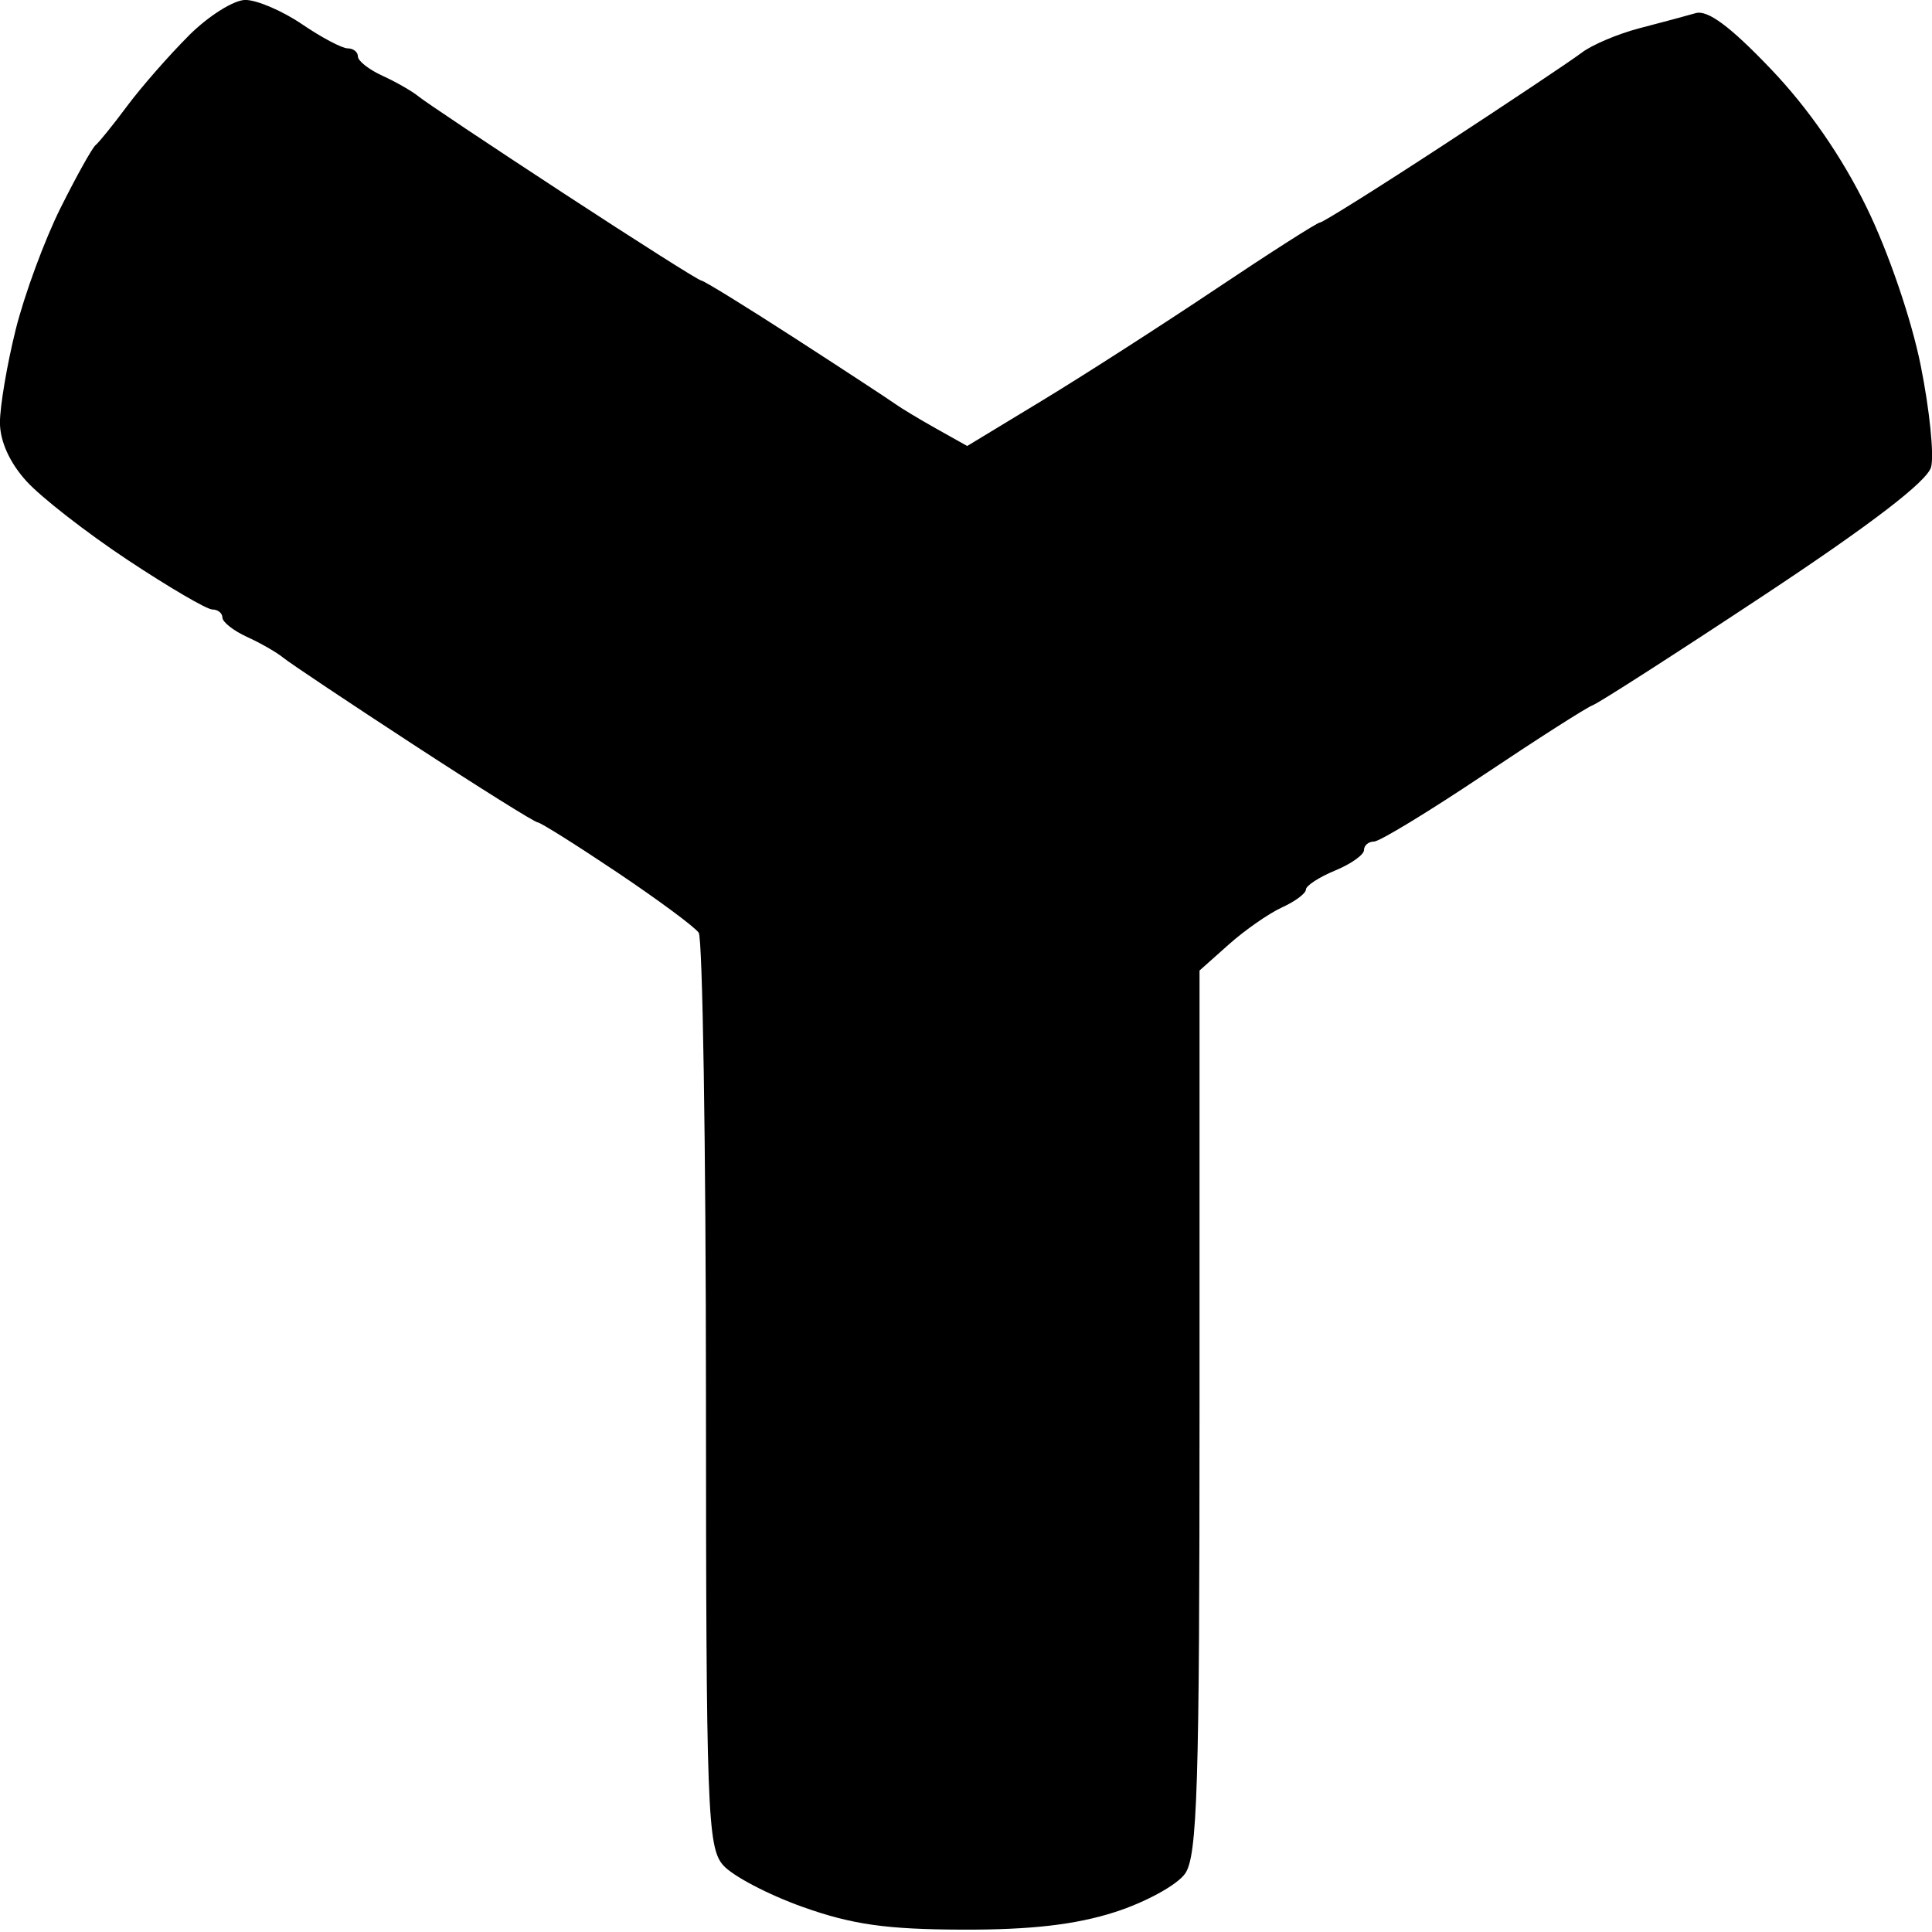 <!-- Generated by IcoMoon.io -->
<svg version="1.1" xmlns="http://www.w3.org/2000/svg" width="32" height="32" viewBox="0 0 32 32" fill="#000000">
<title>xym</title>
<path d="M3.123 0.594c-0.327 0.327-0.784 0.849-1.017 1.162s-0.468 0.604-0.523 0.648c-0.055 0.044-0.317 0.513-0.581 1.042s-0.598 1.435-0.742 2.013c-0.144 0.578-0.261 1.272-0.261 1.54 0 0.309 0.162 0.667 0.441 0.973 0.242 0.266 0.996 0.853 1.675 1.303s1.31 0.82 1.402 0.82c0.092 0 0.167 0.061 0.167 0.134s0.183 0.218 0.407 0.32c0.224 0.102 0.494 0.257 0.601 0.345s1.079 0.737 2.161 1.443c1.082 0.706 2.004 1.283 2.050 1.283s0.639 0.373 1.318 0.828c0.679 0.456 1.288 0.906 1.352 1.001s0.119 3.536 0.12 7.646c0.002 6.885 0.024 7.499 0.283 7.797 0.154 0.178 0.749 0.49 1.322 0.694 0.817 0.291 1.386 0.371 2.644 0.375 1.129 0.004 1.875-0.082 2.525-0.291 0.508-0.163 1.030-0.449 1.162-0.637 0.203-0.29 0.239-1.436 0.239-7.649v-7.309l0.486-0.433c0.267-0.238 0.664-0.514 0.881-0.613s0.395-0.232 0.395-0.295 0.216-0.205 0.481-0.314c0.264-0.109 0.481-0.262 0.481-0.34s0.075-0.141 0.166-0.141c0.091 0 0.902-0.493 1.803-1.096s1.719-1.126 1.819-1.162c0.1-0.036 1.38-0.858 2.846-1.828 1.768-1.17 2.696-1.882 2.759-2.117 0.052-0.195-0.025-0.952-0.172-1.682-0.152-0.76-0.535-1.881-0.896-2.619-0.408-0.836-0.967-1.645-1.589-2.295-0.671-0.703-1.044-0.98-1.243-0.922-0.156 0.045-0.574 0.157-0.928 0.249s-0.787 0.274-0.961 0.407c-0.175 0.133-1.203 0.819-2.284 1.526s-2.003 1.285-2.048 1.285c-0.045 0-0.818 0.494-1.719 1.097s-2.197 1.436-2.881 1.851l-1.244 0.754-0.514-0.288c-0.283-0.159-0.588-0.343-0.679-0.409s-0.834-0.553-1.652-1.082-1.519-0.961-1.559-0.961c-0.040 0-1.065-0.65-2.279-1.444s-2.294-1.515-2.401-1.603c-0.107-0.088-0.377-0.243-0.601-0.345s-0.407-0.246-0.407-0.32c0-0.074-0.076-0.134-0.169-0.134s-0.434-0.18-0.758-0.401c-0.324-0.22-0.746-0.401-0.937-0.401s-0.615 0.267-0.941 0.594z"/>
</svg>
